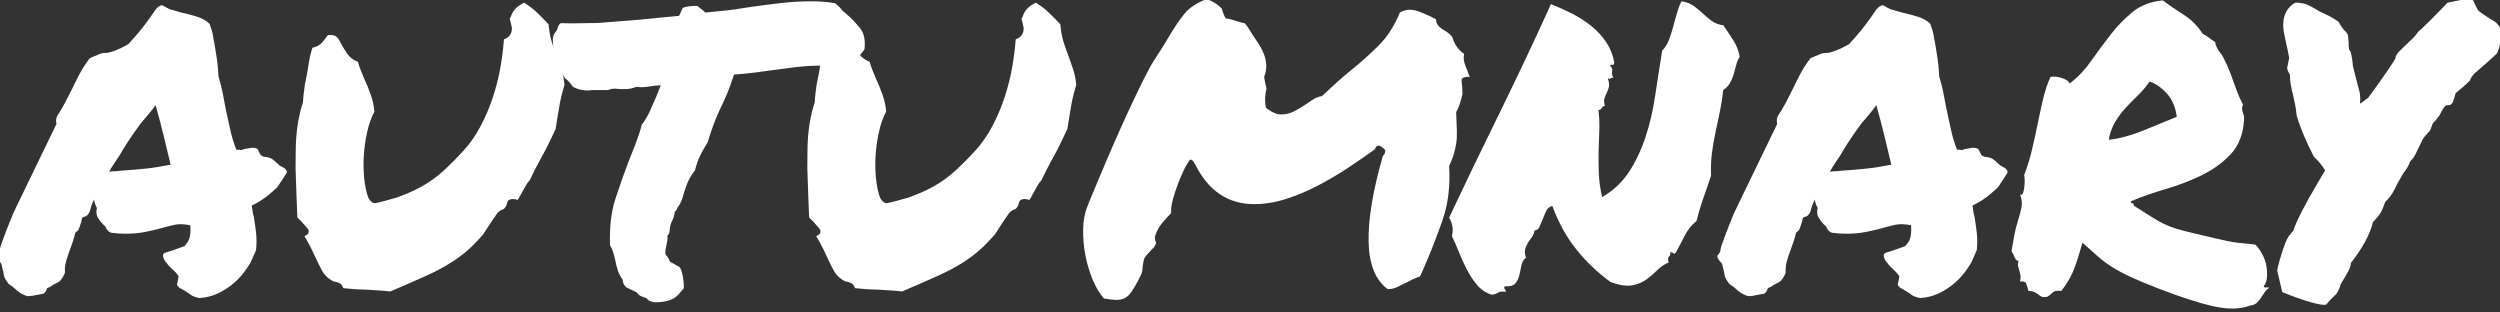 <?xml version="1.0" encoding="UTF-8" standalone="no"?>
<svg width="312px" height="39px" viewBox="0 0 312 39" version="1.1" xmlns="http://www.w3.org/2000/svg" xmlns:xlink="http://www.w3.org/1999/xlink" xmlns:sketch="http://www.bohemiancoding.com/sketch/ns">
    <rect x="0" y="0" width="312" height="39" fill="#333333" stroke="none"/>
    <!-- Generator: Sketch 3.1.1 (8761) - http://www.bohemiancoding.com/sketch -->
    <title>autumnary</title>
    <desc>Created with Sketch.</desc>
    <defs></defs>
    <g id="Page-1" stroke="none" stroke-width="1" fill="none" fill-rule="evenodd" sketch:type="MSPage">
        <g id="autumnary" sketch:type="MSLayerGroup" fill="#FFFFFF">
            <path d="M300.784,20.143 C300.623,20.627 300.263,21.255 299.983,21.54 C299.983,21.54 299.983,21.54 299.788,21.872 C299.592,22.204 299.397,22.546 299.202,22.897 C299.006,23.327 298.792,23.737 298.558,24.128 C298.323,24.519 298.03,24.87 297.679,25.183 C297.482,25.769 297.288,26.228 297.093,26.56 C296.896,26.892 296.585,27.272 296.155,27.702 C295.765,29.265 294.846,30.964 293.401,32.8 C293.362,33.151 293.255,33.493 293.079,33.825 C292.903,34.157 292.718,34.479 292.522,34.792 C292.443,34.909 292.366,35.036 292.288,35.173 C292.209,35.31 292.15,35.417 292.112,35.495 C292.048,35.817 291.811,36.345 291.585,36.667 C291.585,36.667 291.585,36.667 291.351,36.901 C291.116,37.136 290.901,37.35 290.706,37.546 C290.627,37.663 290.491,37.818 290.296,38.015 C289.813,38.208 287.352,37.505 284.826,36.451 C284.826,36.451 284.826,36.451 284.202,33.796 C284.234,33.474 284.327,33.03 284.407,32.81 C284.407,32.81 284.407,32.81 284.466,32.595 C284.524,32.38 284.592,32.155 284.671,31.921 C284.826,31.374 285.013,30.827 285.228,30.28 C285.441,29.733 285.764,29.245 286.194,28.815 C286.272,28.542 286.448,28.103 286.722,27.497 C286.994,26.892 287.463,25.983 288.128,24.772 C288.675,23.835 289.104,23.093 289.417,22.546 C289.729,21.999 289.982,21.569 290.179,21.257 C289.788,20.632 289.319,20.065 288.772,19.557 C288.265,18.581 287.825,17.644 287.454,16.745 C287.082,15.847 286.8,15.045 286.604,14.342 C286.565,13.835 286.507,13.405 286.429,13.053 C286.35,12.702 286.272,12.331 286.194,11.94 C286.077,11.511 285.979,11.081 285.901,10.651 C285.822,10.222 285.784,9.772 285.784,9.303 C285.588,9.03 285.471,8.757 285.433,8.483 C285.497,8.161 285.611,7.611 285.687,7.263 C285.687,7.263 285.687,7.263 285.608,6.813 C285.529,6.364 285.433,5.905 285.315,5.436 C285.236,5.046 285.148,4.616 285.052,4.147 C284.954,3.678 284.925,3.209 284.964,2.741 C285.002,2.272 285.13,1.832 285.345,1.422 C285.559,1.012 285.921,0.651 286.429,0.338 C286.977,0.306 287.737,0.451 288.118,0.661 C288.118,0.661 288.118,0.661 288.45,0.836 C288.781,1.012 289.104,1.198 289.417,1.393 C289.847,1.589 290.257,1.784 290.647,1.979 C291.037,2.175 291.447,2.429 291.878,2.741 C292.104,3.192 292.46,3.706 292.669,3.883 C292.878,4.061 293.05,4.351 293.05,4.528 C293.05,4.705 293.076,5.017 293.108,5.222 C293.108,5.222 293.108,5.222 293.108,5.495 C293.108,6.003 293.187,6.315 293.343,6.432 C293.472,6.819 293.604,7.614 293.636,8.2 C293.636,8.2 293.636,8.2 293.753,8.688 C293.87,9.177 293.987,9.636 294.104,10.065 C294.222,10.495 294.339,10.944 294.456,11.413 C294.573,11.881 294.593,12.39 294.515,12.936 C294.749,12.819 294.944,12.683 295.101,12.526 C295.179,12.448 295.256,12.39 295.335,12.35 C295.413,12.312 295.49,12.253 295.569,12.174 C297.471,9.596 299,7.355 298.968,7.194 C298.936,7.033 299.187,6.637 299.524,6.315 C299.862,5.993 300.417,5.457 300.755,5.124 C300.755,5.124 300.755,5.124 301.048,4.85 C301.341,4.577 301.584,4.284 301.78,3.971 C302.135,3.713 303.787,2.079 305.451,0.338 C305.451,0.338 305.451,0.338 307.757,-0.13 C308.208,-0.195 308.63,-0.076 308.694,0.133 C308.759,0.343 309.026,0.883 309.289,1.334 C309.289,1.334 309.289,1.334 309.778,1.686 C310.267,2.038 310.783,2.37 311.331,2.682 C311.621,2.875 311.99,3.341 312.151,3.718 C312.151,3.718 312.151,3.718 312.151,3.913 C312.151,4.108 312.131,4.284 312.093,4.44 C312.222,4.762 312.015,5.755 311.633,6.647 C311.633,6.647 311.633,6.647 311.185,7.077 C310.735,7.507 310.296,7.897 309.866,8.249 C309.515,8.562 309.192,8.845 308.899,9.098 C308.606,9.353 308.381,9.675 308.226,10.065 C308,10.323 307.209,11.026 306.468,11.628 C306.468,11.628 306.468,11.628 306.233,12.409 C306.137,12.795 305.899,13.112 305.706,13.112 C305.513,13.112 305.298,13.143 305.228,13.181 C305.228,13.181 305.228,13.181 305.091,13.317 C304.953,13.454 304.748,13.796 304.476,14.342 C304.202,14.733 304.007,14.987 303.89,15.104 C303.772,15.221 303.675,15.319 303.597,15.397 C303.558,15.554 303.509,15.7 303.45,15.836 C303.392,15.974 303.323,16.14 303.245,16.334 C302.737,16.843 302.425,17.224 302.308,17.477 C302.19,17.731 302.053,18.015 301.897,18.327 C301.741,18.64 301.595,18.942 301.458,19.235 C301.32,19.528 301.097,19.831 300.784,20.143" id="Y" sketch:type="MSShapeGroup"></path>
            <path d="M268.265,10.182 C267.834,10.808 267.356,11.374 266.829,11.881 C266.302,12.39 265.794,12.907 265.306,13.434 C264.816,13.961 264.377,14.547 263.987,15.192 C263.597,15.836 263.322,16.589 263.167,17.448 C264.534,17.292 265.959,16.911 267.444,16.305 C268.929,15.7 270.335,15.124 271.663,14.577 C271.507,13.366 271.086,12.39 270.403,11.647 C269.72,10.905 269.006,10.417 268.265,10.182 L268.265,10.182 Z M259.886,30.28 C259.455,31.843 259.074,33.024 258.743,33.825 C258.411,34.626 257.913,35.456 257.249,36.315 C256.741,36.237 256.39,36.296 256.194,36.491 C255.998,36.686 255.784,36.861 255.55,37.019 C255.198,37.096 254.943,37.096 254.788,37.019 C254.632,36.939 254.495,36.852 254.378,36.755 C254.261,36.656 254.114,36.559 253.938,36.462 C253.763,36.364 253.499,36.315 253.147,36.315 C253.068,36.003 252.98,35.71 252.884,35.437 C252.786,35.163 252.522,35.065 252.093,35.144 C252.171,34.831 252.189,34.567 252.151,34.353 C252.112,34.138 252.063,33.942 252.005,33.767 C251.946,33.591 251.896,33.415 251.858,33.239 C251.819,33.063 251.838,32.839 251.917,32.565 C251.721,32.565 251.565,32.429 251.448,32.155 C251.331,31.882 251.193,31.608 251.038,31.335 C251.155,30.632 251.272,29.968 251.39,29.343 C251.507,28.718 251.653,28.132 251.829,27.585 C252.005,27.038 252.151,26.491 252.269,25.944 C252.386,25.397 252.327,24.831 252.093,24.245 C252.248,24.362 252.365,24.333 252.444,24.157 C252.522,23.981 252.581,23.747 252.62,23.454 C252.658,23.161 252.679,22.868 252.679,22.575 C252.679,22.282 252.658,22.038 252.62,21.843 C253.01,20.827 253.332,19.782 253.587,18.708 C253.841,17.634 254.075,16.569 254.29,15.514 C254.504,14.459 254.729,13.425 254.964,12.409 C255.198,11.394 255.511,10.456 255.901,9.596 C256.331,9.519 256.81,9.567 257.337,9.743 C257.864,9.918 258.187,10.144 258.304,10.417 C259.319,9.636 260.217,8.688 260.999,7.575 C261.78,6.461 262.581,5.377 263.401,4.323 C264.222,3.268 265.13,2.331 266.126,1.51 C267.122,0.69 268.382,0.202 269.905,0.045 C270.687,0.631 271.555,1.228 272.513,1.832 C273.47,2.438 274.261,3.229 274.886,4.206 C275.198,4.362 275.462,4.528 275.677,4.704 C275.891,4.879 276.154,5.065 276.468,5.26 C276.468,5.647 276.851,6.381 277.317,6.892 C277.317,6.892 277.317,6.892 277.61,7.457 C277.903,8.024 278.167,8.629 278.401,9.274 C278.636,9.918 278.87,10.563 279.104,11.208 C279.339,11.852 279.611,12.467 279.925,13.053 C279.846,13.249 279.808,13.415 279.808,13.551 C279.808,13.688 279.837,13.835 279.896,13.991 C279.954,14.147 280.003,14.304 280.042,14.459 C280.08,14.616 280.08,14.831 280.042,15.104 C279.925,16.823 279.368,18.209 278.372,19.264 C277.376,20.319 276.175,21.188 274.769,21.872 C273.362,22.556 271.858,23.132 270.257,23.601 C268.654,24.069 267.21,24.577 265.921,25.124 C265.921,25.28 265.988,25.358 266.126,25.358 C266.263,25.358 266.311,25.456 266.272,25.651 C267.21,26.237 267.951,26.706 268.499,27.058 C269.046,27.409 269.563,27.702 270.052,27.937 C270.54,28.171 271.067,28.376 271.634,28.552 C272.199,28.728 272.99,28.933 274.007,29.167 C275.022,29.401 275.813,29.587 276.38,29.724 C276.945,29.86 277.464,29.978 277.933,30.075 C278.401,30.173 278.879,30.251 279.368,30.31 C279.856,30.368 280.549,30.437 281.448,30.515 C281.8,30.866 282.102,31.286 282.356,31.774 C282.61,32.263 282.775,32.751 282.854,33.239 C282.933,33.728 282.951,34.196 282.913,34.646 C282.874,35.095 282.737,35.456 282.503,35.73 C282.541,35.847 282.629,35.896 282.767,35.876 C282.903,35.856 283.05,35.866 283.206,35.905 C282.972,36.062 282.775,36.257 282.62,36.491 C282.464,36.726 282.307,36.96 282.151,37.194 C281.995,37.429 281.819,37.634 281.624,37.81 C281.428,37.985 281.155,38.092 280.804,38.132 C279.593,38.601 278.069,38.63 276.233,38.22 C274.396,37.81 272.073,37.057 269.261,35.964 C267.854,35.417 266.712,34.938 265.833,34.528 C264.954,34.118 264.192,33.708 263.548,33.298 C262.903,32.888 262.317,32.448 261.79,31.98 C261.263,31.511 260.627,30.944 259.886,30.28 L259.886,30.28 Z" id="R" sketch:type="MSShapeGroup"></path>
            <path d="M229.651,21.315 C230.823,21.237 231.887,21.149 232.845,21.052 C233.802,20.954 234.866,20.788 236.038,20.553 C235.765,19.381 235.472,18.161 235.159,16.891 C234.846,15.622 234.515,14.362 234.163,13.112 C233.97,13.434 233.122,14.48 232.278,15.437 C232.278,15.437 232.278,15.437 231.556,16.452 C230.832,17.468 230.217,18.425 229.71,19.323 C229.476,19.674 229.241,20.026 229.007,20.377 C228.772,20.729 228.558,21.081 228.362,21.433 C228.597,21.394 228.821,21.374 229.036,21.374 C229.25,21.374 229.455,21.355 229.651,21.315 L229.651,21.315 Z M246.702,31.218 C246.638,31.347 246.325,32.054 246.008,32.79 C246.008,32.79 246.008,32.79 245.56,33.474 C245.11,34.157 244.583,34.763 243.978,35.29 C243.371,35.817 242.697,36.257 241.956,36.608 C241.214,36.96 240.433,37.154 239.612,37.194 C239.104,37.077 238.763,36.949 238.587,36.813 C238.411,36.676 238.226,36.55 238.03,36.433 C237.913,36.354 237.805,36.286 237.708,36.228 C237.61,36.169 237.522,36.12 237.444,36.081 C237.058,35.92 236.794,35.616 236.858,35.407 C236.923,35.198 237.002,34.776 237.034,34.47 C237.034,34.47 237.034,34.47 236.917,34.294 C236.8,34.118 236.565,33.874 236.214,33.561 C236.097,33.444 235.979,33.327 235.862,33.21 C235.745,33.093 235.647,32.976 235.569,32.858 C235.021,32.246 234.929,31.653 235.364,31.54 C235.8,31.427 236.89,31.054 237.786,30.71 C237.786,30.71 237.786,30.71 238.118,30.28 C238.449,29.851 238.577,29.128 238.499,28.112 C237.717,27.956 237.063,27.937 236.536,28.054 C236.009,28.171 235.472,28.308 234.925,28.464 C234.222,28.659 233.509,28.825 232.786,28.962 C232.063,29.099 231.271,29.167 230.413,29.167 C230.1,29.167 229.807,29.157 229.534,29.138 C229.261,29.118 228.968,29.089 228.655,29.05 C228.333,28.985 227.999,28.63 227.913,28.259 C227.913,28.259 227.913,28.259 227.835,28.2 C227.756,28.142 227.679,28.073 227.601,27.995 C227.404,27.8 227.199,27.536 226.985,27.204 C226.771,26.872 226.722,26.452 226.839,25.944 C226.643,25.593 226.525,25.241 226.487,24.89 C226.253,25.358 226.077,25.847 225.96,26.355 C225.831,26.677 225.594,26.967 225.433,26.999 C225.271,27.031 225.078,27.114 225.002,27.185 C225.002,27.185 225.002,27.185 224.964,27.321 C224.925,27.458 224.905,27.565 224.905,27.644 C224.744,28.191 224.542,28.706 224.456,28.786 C224.456,28.786 224.456,28.786 224.378,28.845 C224.299,28.903 224.222,28.972 224.144,29.05 C224.064,29.401 223.968,29.753 223.851,30.105 C223.733,30.456 223.616,30.788 223.499,31.101 C223.303,31.608 223.138,32.106 223.001,32.595 C222.863,33.083 222.815,33.561 222.854,34.03 C222.726,34.385 222.436,34.864 222.21,35.095 C222.21,35.095 222.21,35.095 221.976,35.231 C221.741,35.368 221.507,35.495 221.272,35.612 C221.193,35.69 221.087,35.759 220.95,35.817 C220.813,35.876 220.706,35.925 220.628,35.964 C220.531,36.318 220.294,36.635 220.101,36.667 C219.907,36.699 219.419,36.787 219.017,36.861 C219.017,36.861 219.017,36.861 218.841,36.901 C218.665,36.939 218.46,36.96 218.226,36.96 C217.903,36.928 217.297,36.616 216.878,36.267 C216.878,36.267 216.878,36.267 216.644,36.052 C216.409,35.837 216.136,35.632 215.823,35.437 C215.472,34.968 215.276,34.616 215.237,34.382 C215.199,34.147 215.159,33.933 215.12,33.737 C215.042,33.503 214.994,33.308 214.974,33.151 C214.954,32.995 214.906,32.878 214.827,32.8 C214.408,32.413 214.21,31.978 214.388,31.833 C214.565,31.688 214.724,31.345 214.739,31.071 C214.755,30.798 215.493,28.815 216.38,26.667 C216.38,26.667 216.38,26.667 217.259,24.831 C218.138,22.995 219.046,21.12 219.983,19.206 C220.296,18.581 220.599,17.956 220.892,17.331 C221.185,16.706 221.486,16.081 221.8,15.456 C221.761,15.338 221.741,15.202 221.741,15.045 C221.741,14.89 221.779,14.714 221.858,14.518 C222.288,13.855 222.64,13.258 222.913,12.731 C223.186,12.204 223.46,11.667 223.733,11.12 C224.046,10.456 224.368,9.812 224.7,9.186 C225.031,8.562 225.452,7.917 225.96,7.252 C226.476,7.027 227.012,6.803 227.151,6.754 C227.151,6.754 227.151,6.754 227.308,6.696 C227.463,6.637 227.639,6.608 227.835,6.608 C228.318,6.672 229.637,6.176 230.765,5.505 C230.765,5.505 230.765,5.505 231.585,4.586 C232.405,3.669 233.245,2.565 234.104,1.276 C234.427,0.825 234.862,0.561 235.071,0.69 C235.28,0.819 235.663,1.025 235.921,1.149 C235.921,1.149 235.921,1.149 236.272,1.247 C236.624,1.345 236.995,1.452 237.386,1.569 C238.089,1.726 238.753,1.901 239.378,2.096 C240.002,2.292 240.511,2.585 240.901,2.975 C241.136,3.601 241.272,4.069 241.312,4.381 C241.35,4.694 241.408,5.007 241.487,5.319 C241.604,5.983 241.712,6.647 241.81,7.311 C241.906,7.976 241.976,8.717 242.015,9.538 C242.21,10.202 242.375,10.856 242.513,11.501 C242.649,12.145 242.776,12.8 242.894,13.463 C243.089,14.401 243.283,15.309 243.479,16.188 C243.675,17.067 243.928,17.897 244.241,18.678 C244.554,18.678 244.748,18.698 244.827,18.737 C245.022,18.659 245.228,18.601 245.442,18.561 C245.656,18.522 245.901,18.483 246.175,18.444 C246.529,18.412 246.872,18.517 246.937,18.678 C247.001,18.839 247.159,19.147 247.288,19.362 C247.288,19.362 247.288,19.362 247.64,19.557 C248.146,19.597 248.519,19.704 248.753,19.879 C248.987,20.055 249.201,20.241 249.397,20.436 C249.553,20.593 249.71,20.71 249.866,20.788 C250.35,20.981 250.64,21.337 250.511,21.579 C250.382,21.821 249.851,22.638 249.329,23.396 C249.329,23.396 249.329,23.396 248.606,24.04 C247.883,24.685 247.073,25.222 246.175,25.651 C246.213,25.886 246.242,26.11 246.263,26.325 C246.282,26.54 246.33,26.765 246.409,26.999 C246.526,27.663 246.623,28.347 246.702,29.05 C246.78,29.753 246.78,30.476 246.702,31.218 L246.702,31.218 Z" id="A" sketch:type="MSShapeGroup"></path>
            <path d="M193.733,25.71 C193.382,25.788 193.127,25.993 192.972,26.325 C192.814,26.657 192.668,26.999 192.532,27.351 C192.395,27.702 192.258,28.024 192.122,28.317 C191.984,28.61 191.779,28.757 191.507,28.757 C191.467,29.069 191.36,29.343 191.185,29.577 C191.009,29.812 190.842,30.056 190.687,30.31 C190.529,30.563 190.412,30.837 190.335,31.13 C190.256,31.423 190.295,31.765 190.452,32.155 C190.139,32.39 189.943,32.722 189.866,33.151 C189.787,33.581 189.699,33.991 189.603,34.382 C189.504,34.772 189.339,35.104 189.104,35.378 C188.87,35.651 188.439,35.769 187.815,35.73 C187.698,35.886 187.678,35.983 187.757,36.022 C187.834,36.062 187.893,36.198 187.933,36.433 C187.502,36.354 187.18,36.383 186.966,36.52 C186.75,36.656 186.486,36.744 186.175,36.784 C185.432,36.55 184.816,36.14 184.329,35.554 C183.84,34.968 183.41,34.313 183.04,33.591 C182.668,32.868 182.337,32.136 182.044,31.394 C181.751,30.651 181.468,30.007 181.194,29.46 C181.312,29.03 181.331,28.61 181.253,28.2 C181.175,27.79 181.038,27.448 180.843,27.175 C182.756,23.112 184.846,18.776 187.112,14.167 C189.377,9.558 191.525,5.007 193.558,0.514 C194.455,0.866 195.345,1.267 196.224,1.715 C197.103,2.165 197.901,2.682 198.626,3.268 C199.349,3.854 199.964,4.528 200.472,5.29 C200.978,6.051 201.312,6.901 201.468,7.838 C201.388,8.073 201.3,8.161 201.204,8.102 C201.106,8.043 201.019,8.073 200.94,8.19 C201.095,8.386 201.183,8.522 201.204,8.6 C201.224,8.679 201.224,8.757 201.204,8.834 C201.183,8.913 201.175,9.02 201.175,9.157 C201.175,9.294 201.233,9.479 201.351,9.713 C201.194,9.675 201.087,9.694 201.028,9.772 C200.97,9.851 200.843,9.851 200.647,9.772 C200.802,10.202 200.853,10.554 200.794,10.827 C200.735,11.101 200.647,11.345 200.53,11.559 C200.413,11.774 200.315,12.009 200.237,12.262 C200.157,12.517 200.179,12.839 200.296,13.229 C200.179,13.229 200.091,13.258 200.032,13.317 C199.974,13.376 199.923,13.434 199.886,13.493 C199.847,13.551 199.798,13.61 199.739,13.668 C199.681,13.727 199.593,13.737 199.476,13.698 C199.593,14.558 199.63,15.417 199.593,16.276 C199.554,17.136 199.524,18.004 199.505,18.883 C199.483,19.762 199.495,20.681 199.534,21.638 C199.571,22.595 199.71,23.581 199.944,24.597 C201.351,23.776 202.472,22.722 203.313,21.433 C204.153,20.143 204.837,18.698 205.364,17.096 C205.892,15.495 206.292,13.776 206.565,11.94 C206.837,10.105 207.13,8.229 207.444,6.315 C207.796,5.963 208.067,5.534 208.265,5.026 C208.46,4.519 208.636,3.981 208.792,3.415 C208.946,2.849 209.104,2.282 209.261,1.715 C209.415,1.149 209.612,0.631 209.847,0.163 C210.433,0.241 210.931,0.426 211.341,0.719 C211.751,1.012 212.132,1.325 212.483,1.657 C212.835,1.989 213.206,2.301 213.597,2.594 C213.985,2.887 214.476,3.073 215.062,3.151 C215.53,3.815 215.96,4.46 216.351,5.084 C216.739,5.71 216.995,6.374 217.112,7.077 C216.915,7.39 216.769,7.741 216.673,8.131 C216.575,8.522 216.468,8.913 216.351,9.303 C216.233,9.694 216.077,10.056 215.882,10.387 C215.685,10.72 215.413,11.002 215.062,11.237 C214.944,12.253 214.798,13.181 214.622,14.02 C214.446,14.86 214.271,15.69 214.095,16.51 C213.919,17.331 213.772,18.18 213.655,19.059 C213.538,19.938 213.499,20.905 213.538,21.96 C213.224,22.858 212.894,23.815 212.542,24.831 C212.19,25.847 211.917,26.765 211.722,27.585 C211.097,28.093 210.608,28.698 210.257,29.401 C209.905,30.105 209.532,30.808 209.144,31.511 C208.987,31.667 208.888,31.706 208.851,31.628 C208.812,31.55 208.675,31.491 208.44,31.452 C208.478,31.608 208.478,31.726 208.44,31.804 C208.401,31.882 208.353,31.95 208.294,32.009 C208.235,32.067 208.196,32.155 208.177,32.272 C208.155,32.39 208.185,32.546 208.265,32.741 C207.716,32.976 207.229,33.308 206.8,33.737 C206.368,34.167 205.911,34.558 205.423,34.909 C204.933,35.261 204.347,35.495 203.665,35.612 C202.981,35.73 202.091,35.593 200.999,35.202 C199.396,34.03 197.981,32.683 196.751,31.159 C195.521,29.636 194.514,27.819 193.733,25.71" id="N" sketch:type="MSShapeGroup"></path>
            <path d="M175.401,35.319 C175.01,35.515 174.648,35.69 174.317,35.847 C173.984,36.003 173.604,36.081 173.175,36.081 C171.651,34.948 170.86,32.976 170.802,30.163 C170.743,27.351 171.338,23.776 172.589,19.44 C172.783,19.323 172.882,19.088 172.882,18.737 C172.592,18.415 172.218,18.16 172.051,18.171 C172.051,18.171 172.051,18.171 171.915,18.209 C171.777,18.249 171.67,18.385 171.593,18.62 C170.576,19.362 169.463,20.134 168.253,20.935 C167.041,21.735 165.781,22.478 164.474,23.161 C163.164,23.845 161.837,24.401 160.489,24.831 C159.142,25.261 157.823,25.476 156.534,25.476 C153.252,25.476 150.792,23.815 149.151,20.495 C148.893,20.011 148.577,19.787 148.448,19.997 C148.319,20.206 148.082,20.593 147.92,20.856 C147.92,20.856 147.92,20.856 147.686,21.345 C147.452,21.833 147.217,22.39 146.983,23.015 C146.749,23.64 146.543,24.274 146.368,24.919 C146.192,25.563 146.123,26.12 146.163,26.589 C145.811,26.94 145.439,27.351 145.049,27.819 C144.658,28.288 144.365,28.815 144.17,29.401 C144.092,29.714 144.131,30.007 144.288,30.28 C144.209,30.632 144.033,30.905 143.76,31.101 C143.604,31.296 143.438,31.481 143.262,31.657 C143.086,31.833 142.94,32.019 142.823,32.214 C142.744,32.409 142.695,32.604 142.676,32.8 C142.656,32.995 142.627,33.19 142.588,33.386 C142.588,33.659 142.549,33.913 142.471,34.147 C141.807,35.515 141.279,36.403 140.889,36.813 C140.498,37.224 139.971,37.429 139.307,37.429 C138.994,37.429 138.487,37.37 137.784,37.253 C137.275,36.705 136.817,35.954 136.407,34.997 C135.997,34.04 135.684,33.015 135.469,31.921 C135.254,30.827 135.156,29.724 135.176,28.61 C135.195,27.497 135.381,26.53 135.733,25.71 C135.733,25.671 135.889,25.28 136.202,24.538 C136.514,23.796 136.914,22.839 137.403,21.667 C137.891,20.495 138.447,19.196 139.073,17.77 C139.697,16.345 140.322,14.958 140.948,13.61 C141.572,12.262 142.168,11.022 142.735,9.889 C143.301,8.757 143.779,7.897 144.17,7.311 C144.482,6.842 144.766,6.403 145.02,5.993 C145.273,5.582 145.518,5.183 145.752,4.791 C146.456,3.581 147.129,2.575 147.774,1.774 C148.418,0.974 149.365,0.338 150.616,-0.13 C151.475,0.221 152.1,0.631 152.491,1.1 C152.555,1.455 152.784,2.008 152.998,2.331 L153.311,2.331 C153.74,2.448 154.102,2.556 154.395,2.653 C154.688,2.751 155.01,2.839 155.362,2.916 C155.635,3.229 155.889,3.601 156.124,4.03 C156.436,4.499 156.739,4.958 157.032,5.407 C157.325,5.856 157.559,6.306 157.735,6.754 C157.911,7.204 158.008,7.663 158.028,8.131 C158.047,8.6 157.959,9.089 157.764,9.596 C157.796,9.918 157.928,10.56 158.057,11.022 C158.057,11.022 158.057,11.022 157.94,11.647 C157.9,11.921 157.881,12.204 157.881,12.497 C157.881,12.79 157.92,13.112 157.999,13.463 C158.702,14.011 159.326,14.284 159.874,14.284 C160.498,14.284 161.075,14.137 161.603,13.844 C162.13,13.551 162.628,13.249 163.097,12.936 C163.408,12.702 163.721,12.497 164.034,12.321 C164.346,12.145 164.658,12.038 164.972,11.999 C165.675,11.335 166.309,10.749 166.876,10.241 C167.441,9.733 168.037,9.226 168.663,8.717 C169.835,7.78 170.967,6.765 172.062,5.67 C173.154,4.577 174.033,3.209 174.698,1.569 C175.088,1.334 175.498,1.217 175.929,1.217 C176.357,1.217 176.808,1.315 177.276,1.51 C177.745,1.706 178.193,1.901 178.624,2.096 C178.741,2.175 178.848,2.233 178.946,2.272 C179.043,2.312 179.131,2.351 179.21,2.389 C179.21,2.78 179.365,3.112 179.679,3.385 C179.834,3.502 179.932,3.581 179.972,3.62 C180.01,3.659 180.068,3.698 180.147,3.737 C180.733,4.05 181.104,4.362 181.261,4.674 C181.533,5.573 182.022,6.256 182.726,6.725 C182.646,7.116 182.656,7.478 182.755,7.809 C182.852,8.142 182.979,8.483 183.136,8.834 C183.174,8.952 183.213,9.069 183.253,9.186 C183.291,9.303 183.35,9.44 183.429,9.596 C182.816,9.532 182.354,9.73 182.403,10.036 C182.452,10.342 182.505,11.111 182.521,11.745 C182.521,11.745 182.521,11.745 182.345,12.409 C182.169,13.073 181.964,13.601 181.729,13.991 C181.768,15.007 181.797,15.798 181.817,16.364 C181.836,16.931 181.807,17.458 181.729,17.946 C181.65,18.435 181.543,18.894 181.407,19.323 C181.27,19.753 181.085,20.222 180.851,20.729 C181.006,23.23 180.723,25.505 180.001,27.556 C179.277,29.606 178.525,31.53 177.745,33.327 C177.666,33.522 177.578,33.718 177.481,33.913 C177.383,34.108 177.295,34.304 177.218,34.499 C176.866,34.616 176.553,34.743 176.28,34.88 C176.006,35.017 175.713,35.163 175.401,35.319" id="M" sketch:type="MSShapeGroup"></path>
            <path d="M132.327,3.034 C132.404,3.894 132.541,4.636 132.737,5.26 C132.932,5.886 133.147,6.491 133.381,7.077 C133.576,7.624 133.762,8.161 133.938,8.688 C134.114,9.215 134.24,9.851 134.319,10.592 C134.006,11.608 133.781,12.546 133.645,13.405 C133.508,14.265 133.361,15.163 133.206,16.1 C132.58,17.468 131.975,18.678 131.389,19.733 C130.803,20.788 130.334,21.706 129.983,22.487 C129.787,22.683 129.621,22.907 129.485,23.161 C129.348,23.415 129.201,23.679 129.045,23.952 C128.967,24.069 128.87,24.245 128.752,24.48 C128.635,24.714 128.537,24.87 128.459,24.948 C127.815,24.723 127.235,24.868 127.17,25.271 C127.106,25.673 126.869,26.056 126.643,26.12 C126.417,26.185 126.101,26.396 125.94,26.589 C125.779,26.782 124.961,28.009 124.124,29.313 C124.124,29.313 124.124,29.313 123.303,30.192 C122.483,31.071 121.555,31.853 120.52,32.536 C119.484,33.22 118.313,33.855 117.004,34.44 C115.695,35.026 114.221,35.671 112.581,36.374 C111.916,36.296 111.34,36.247 110.852,36.228 C110.363,36.208 109.904,36.179 109.475,36.14 C108.732,36.14 107.814,36.081 106.721,35.964 C106.604,35.651 106.428,35.437 106.194,35.319 C105.959,35.202 105.744,35.144 105.549,35.144 C104.885,34.831 104.387,34.372 104.055,33.767 C103.723,33.161 103.4,32.507 103.088,31.804 C102.893,31.374 102.697,30.974 102.502,30.603 C102.307,30.231 102.092,29.851 101.858,29.46 C102.406,29.299 102.564,28.851 102.209,28.464 C101.855,28.077 101.486,27.659 101.389,27.536 C101.389,27.536 101.389,27.536 101.272,27.438 C101.155,27.341 101.057,27.233 100.979,27.116 C100.947,26.601 100.846,23.855 100.754,21.013 C100.754,21.013 100.754,21.013 100.774,18.766 C100.793,16.521 101.096,14.518 101.682,12.76 C101.682,12.406 101.788,11.408 101.917,10.544 C101.917,10.544 101.917,10.544 102.034,9.977 C102.151,9.411 102.248,8.874 102.327,8.366 C102.444,7.507 102.62,6.706 102.854,5.963 C103.4,5.846 103.811,5.622 104.084,5.29 C104.357,4.958 104.592,4.655 104.788,4.381 C105.334,4.343 105.705,4.421 105.901,4.616 C106.096,4.812 106.291,5.124 106.487,5.553 C106.682,5.905 106.926,6.296 107.219,6.725 C107.512,7.155 107.952,7.487 108.538,7.721 C108.615,8.034 108.723,8.356 108.86,8.688 C108.996,9.02 109.143,9.382 109.299,9.772 C109.611,10.437 109.895,11.13 110.149,11.852 C110.402,12.575 110.549,13.269 110.588,13.932 C110.197,14.675 109.895,15.534 109.68,16.51 C109.465,17.487 109.329,18.473 109.27,19.469 C109.211,20.465 109.23,21.423 109.329,22.341 C109.426,23.259 109.592,24.03 109.827,24.655 C110.02,25.074 110.402,25.391 110.676,25.358 C110.95,25.326 112.181,25.005 113.41,24.646 C113.41,24.646 113.41,24.646 114.368,24.274 C115.324,23.903 116.213,23.464 117.034,22.956 C117.854,22.448 118.635,21.853 119.377,21.169 C120.119,20.485 120.901,19.694 121.721,18.795 C122.542,17.897 123.254,16.872 123.86,15.719 C124.465,14.567 124.973,13.366 125.383,12.116 C125.793,10.866 126.105,9.626 126.321,8.395 C126.535,7.165 126.682,6.003 126.76,4.909 C127.424,4.674 127.756,4.206 127.756,3.502 C127.692,3.148 127.569,2.629 127.482,2.351 C127.482,2.351 127.482,2.351 127.639,2.038 C127.874,1.296 128.42,0.729 129.28,0.338 C129.904,0.729 130.461,1.159 130.95,1.627 C131.438,2.096 131.896,2.565 132.327,3.034" id="U" sketch:type="MSShapeGroup"></path>
            <path d="M102.327,8.19 C101.35,8.19 100.295,8.259 99.163,8.395 C98.029,8.532 96.916,8.679 95.823,8.834 C95.041,8.952 94.289,9.05 93.567,9.127 C92.844,9.206 92.19,9.265 91.604,9.303 C91.33,10.163 91.057,10.925 90.784,11.588 C90.51,12.253 90.217,12.897 89.905,13.522 C89.592,14.187 89.309,14.86 89.055,15.543 C88.801,16.228 88.557,16.96 88.323,17.741 C87.932,18.366 87.609,18.942 87.356,19.469 C87.102,19.997 86.896,20.593 86.741,21.257 C86.272,21.843 85.92,22.458 85.686,23.103 C85.452,23.747 85.276,24.304 85.159,24.772 C85.03,25.159 84.757,25.665 84.553,25.896 C84.553,25.896 84.553,25.896 84.514,26.032 C84.475,26.169 84.377,26.296 84.221,26.413 C84.182,26.843 84.045,27.272 83.811,27.702 C83.732,27.897 83.674,28.083 83.635,28.259 C83.596,28.435 83.577,28.562 83.577,28.64 C83.577,29.03 83.478,29.284 83.284,29.401 C83.322,29.597 83.322,29.802 83.284,30.017 C83.244,30.231 83.205,30.437 83.166,30.632 C83.049,31.101 83.01,31.472 83.049,31.745 C83.166,31.901 83.273,32.038 83.372,32.155 C83.469,32.272 83.537,32.429 83.577,32.624 C83.811,32.78 83.987,32.878 84.104,32.917 C84.26,33.034 84.494,33.171 84.807,33.327 C85.097,33.649 85.343,34.827 85.353,35.944 C85.353,35.944 85.353,35.944 84.807,36.608 C84.221,37.35 83.225,37.722 81.819,37.722 C81.432,37.722 80.975,37.563 80.803,37.37 C80.803,37.37 80.803,37.37 80.764,37.253 C80.451,37.136 80.197,37.037 80.002,36.96 C79.807,36.881 79.631,36.726 79.475,36.491 C78.967,36.257 78.557,36.062 78.245,35.905 C77.955,35.744 77.717,35.313 77.717,34.948 C77.717,34.948 77.717,34.948 77.717,34.909 C77.443,34.558 77.238,34.167 77.102,33.737 C76.965,33.308 76.857,32.878 76.78,32.448 C76.701,32.097 76.613,31.765 76.516,31.452 C76.418,31.14 76.291,30.866 76.135,30.632 C76.057,28.366 76.271,26.452 76.78,24.89 C77.287,23.327 77.814,21.823 78.362,20.377 C78.674,19.597 78.986,18.806 79.299,18.004 C79.611,17.204 79.885,16.374 80.12,15.514 C80.41,15.192 80.871,14.414 81.145,13.786 C81.145,13.786 81.145,13.786 81.321,13.376 C81.497,12.965 81.682,12.546 81.877,12.116 C81.995,11.843 82.102,11.579 82.2,11.325 C82.297,11.071 82.385,10.847 82.463,10.651 C82.229,10.651 82.014,10.661 81.819,10.68 C81.623,10.7 81.428,10.73 81.233,10.768 C80.998,10.808 80.783,10.837 80.588,10.856 C80.393,10.876 80.197,10.885 80.002,10.885 C79.728,10.885 79.534,10.866 79.416,10.827 C78.986,11.022 78.518,11.12 78.01,11.12 C77.688,11.12 77.323,11.115 77.199,11.11 C77.199,11.11 77.199,11.11 77.102,11.09 C77.004,11.071 76.916,11.061 76.838,11.061 C76.447,11.061 76.135,11.12 75.901,11.237 L74.553,11.237 C74.231,11.237 73.888,11.241 73.791,11.247 C73.791,11.247 73.791,11.247 73.674,11.266 C73.557,11.286 73.459,11.295 73.381,11.295 C73.107,11.295 72.814,11.266 72.502,11.208 C72.189,11.149 71.858,11.022 71.506,10.827 C71.038,10.202 70.725,9.87 70.569,9.831 C70.279,9.444 69.998,8.921 69.943,8.669 C69.943,8.669 69.943,8.669 69.866,8.454 C69.787,8.239 69.709,7.995 69.631,7.721 C69.475,7.331 69.328,6.911 69.192,6.461 C69.055,6.013 68.987,5.476 68.987,4.85 C69.025,4.538 69.104,4.304 69.221,4.147 C69.338,3.991 69.435,3.854 69.514,3.737 C69.611,3.253 69.861,2.871 70.071,2.887 C70.28,2.903 70.821,2.916 71.272,2.916 C71.723,2.916 73.226,2.895 74.612,2.868 C74.612,2.868 74.612,2.868 75.901,2.77 C77.19,2.673 78.518,2.565 79.885,2.448 C80.666,2.37 81.457,2.292 82.258,2.213 C83.059,2.136 83.889,2.058 84.748,1.979 C84.904,1.627 85.061,1.296 85.217,0.983 C85.54,0.822 86.344,0.712 87.004,0.739 C87.004,0.739 87.004,0.739 87.297,0.954 C87.59,1.169 87.834,1.374 88.03,1.569 C88.889,1.491 89.758,1.403 90.637,1.305 C91.516,1.208 92.404,1.081 93.303,0.924 C94.631,0.729 95.969,0.554 97.317,0.397 C98.665,0.241 99.963,0.163 101.213,0.163 C101.76,0.163 102.287,0.183 102.795,0.221 C103.303,0.261 103.771,0.319 104.202,0.397 C104.524,0.623 104.915,1.009 105.07,1.257 C105.07,1.257 105.07,1.257 105.286,1.452 C105.5,1.647 105.725,1.843 105.959,2.038 C106.428,2.468 106.897,2.975 107.366,3.561 C107.834,4.147 108.01,5.007 107.893,6.139 C107.58,6.608 107.346,6.882 107.19,6.959 C106.9,7.346 106.531,7.649 106.37,7.633 C106.208,7.617 105.875,7.617 105.627,7.633 C105.627,7.633 105.627,7.633 105.432,7.692 C105.236,7.75 105.041,7.819 104.846,7.897 C104.689,7.976 104.533,8.043 104.377,8.102 C104.221,8.161 104.045,8.21 103.85,8.249 C103.499,8.249 103.215,8.239 103,8.219 C102.785,8.2 102.561,8.19 102.327,8.19" id="T" sketch:type="MSShapeGroup"></path>
            <path d="M68.459,3.034 C68.537,3.894 68.674,4.636 68.87,5.26 C69.064,5.886 69.28,6.491 69.514,7.077 C69.709,7.624 69.895,8.161 70.071,8.688 C70.247,9.215 70.373,9.851 70.452,10.592 C70.139,11.608 69.914,12.546 69.778,13.405 C69.641,14.265 69.494,15.163 69.338,16.1 C68.713,17.468 68.108,18.678 67.522,19.733 C66.936,20.788 66.467,21.706 66.116,22.487 C65.92,22.683 65.754,22.907 65.618,23.161 C65.48,23.415 65.334,23.679 65.178,23.952 C65.1,24.069 65.002,24.245 64.885,24.48 C64.768,24.714 64.67,24.87 64.592,24.948 C63.948,24.723 63.368,24.868 63.303,25.271 C63.239,25.673 63.001,26.056 62.776,26.12 C62.55,26.185 62.234,26.396 62.073,26.589 C61.912,26.782 61.094,28.009 60.256,29.313 C60.256,29.313 60.256,29.313 59.436,30.192 C58.616,31.071 57.687,31.853 56.653,32.536 C55.617,33.22 54.445,33.855 53.137,34.44 C51.828,35.026 50.354,35.671 48.713,36.374 C48.049,36.296 47.473,36.247 46.985,36.228 C46.496,36.208 46.037,36.179 45.608,36.14 C44.865,36.14 43.947,36.081 42.854,35.964 C42.737,35.651 42.561,35.437 42.327,35.319 C42.092,35.202 41.877,35.144 41.682,35.144 C41.018,34.831 40.52,34.372 40.188,33.767 C39.855,33.161 39.533,32.507 39.221,31.804 C39.025,31.374 38.83,30.974 38.635,30.603 C38.439,30.231 38.225,29.851 37.991,29.46 C38.539,29.299 38.697,28.851 38.342,28.464 C37.988,28.077 37.619,27.659 37.522,27.536 C37.522,27.536 37.522,27.536 37.405,27.438 C37.288,27.341 37.189,27.233 37.112,27.116 C37.08,26.601 36.978,23.855 36.887,21.013 C36.887,21.013 36.887,21.013 36.907,18.766 C36.926,16.521 37.229,14.518 37.815,12.76 C37.815,12.406 37.92,11.408 38.049,10.544 C38.049,10.544 38.049,10.544 38.166,9.977 C38.284,9.411 38.381,8.874 38.459,8.366 C38.577,7.507 38.752,6.706 38.987,5.963 C39.533,5.846 39.943,5.622 40.217,5.29 C40.49,4.958 40.725,4.655 40.92,4.381 C41.467,4.343 41.838,4.421 42.034,4.616 C42.228,4.812 42.424,5.124 42.62,5.553 C42.814,5.905 43.059,6.296 43.352,6.725 C43.645,7.155 44.084,7.487 44.67,7.721 C44.748,8.034 44.855,8.356 44.993,8.688 C45.129,9.02 45.275,9.382 45.432,9.772 C45.744,10.437 46.027,11.13 46.282,11.852 C46.535,12.575 46.682,13.269 46.721,13.932 C46.33,14.675 46.027,15.534 45.813,16.51 C45.598,17.487 45.461,18.473 45.403,19.469 C45.344,20.465 45.363,21.423 45.461,22.341 C45.559,23.259 45.725,24.03 45.959,24.655 C46.153,25.074 46.535,25.391 46.809,25.358 C47.083,25.326 48.313,25.005 49.543,24.646 C49.543,24.646 49.543,24.646 50.5,24.274 C51.457,23.903 52.346,23.464 53.166,22.956 C53.987,22.448 54.768,21.853 55.51,21.169 C56.252,20.485 57.034,19.694 57.854,18.795 C58.674,17.897 59.387,16.872 59.993,15.719 C60.598,14.567 61.106,13.366 61.516,12.116 C61.926,10.866 62.238,9.626 62.454,8.395 C62.668,7.165 62.814,6.003 62.893,4.909 C63.557,4.674 63.889,4.206 63.889,3.502 C63.825,3.148 63.702,2.629 63.615,2.351 C63.615,2.351 63.615,2.351 63.772,2.038 C64.006,1.296 64.553,0.729 65.413,0.338 C66.037,0.729 66.594,1.159 67.082,1.627 C67.57,2.096 68.029,2.565 68.459,3.034" id="U" sketch:type="MSShapeGroup"></path>
            <path d="M18.098,21.052 C19.055,20.954 20.12,20.788 21.291,20.553 C21.018,19.381 20.725,18.161 20.413,16.891 C20.1,15.622 19.768,14.362 19.416,13.112 C19.223,13.434 18.375,14.48 17.531,15.437 C17.531,15.437 17.531,15.437 16.809,16.452 C16.086,17.468 15.471,18.425 14.963,19.323 C14.729,19.674 14.495,20.026 14.26,20.377 C14.026,20.729 13.81,21.081 13.616,21.433 C13.85,21.394 14.074,21.374 14.29,21.374 C14.504,21.374 14.709,21.355 14.905,21.315 C16.077,21.237 17.141,21.149 18.098,21.052 Z M31.956,31.218 C31.891,31.347 31.579,32.054 31.262,32.79 C31.262,32.79 31.262,32.79 30.813,33.474 C30.363,34.157 29.836,34.763 29.231,35.29 C28.625,35.817 27.951,36.257 27.209,36.608 C26.467,36.96 25.686,37.154 24.866,37.194 C24.357,37.077 24.016,36.949 23.84,36.813 C23.665,36.676 23.479,36.55 23.284,36.433 C23.166,36.354 23.059,36.286 22.961,36.228 C22.863,36.169 22.775,36.12 22.698,36.081 C22.311,35.92 22.047,35.616 22.112,35.407 C22.176,35.198 22.255,34.776 22.288,34.47 C22.288,34.47 22.288,34.47 22.17,34.294 C22.053,34.118 21.819,33.874 21.467,33.561 C21.35,33.444 21.233,33.327 21.116,33.21 C20.998,33.093 20.9,32.976 20.823,32.858 C20.275,32.246 20.183,31.653 20.618,31.54 C21.053,31.427 22.143,31.054 23.039,30.71 C23.039,30.71 23.039,30.71 23.372,30.28 C23.703,29.851 23.83,29.128 23.752,28.112 C22.971,27.956 22.317,27.937 21.79,28.054 C21.262,28.171 20.725,28.308 20.178,28.464 C19.475,28.659 18.762,28.825 18.04,28.962 C17.316,29.099 16.525,29.167 15.666,29.167 C15.354,29.167 15.061,29.157 14.788,29.138 C14.514,29.118 14.221,29.089 13.909,29.05 C13.586,28.985 13.252,28.63 13.166,28.259 C13.166,28.259 13.166,28.259 13.088,28.2 C13.01,28.142 12.932,28.073 12.854,27.995 C12.658,27.8 12.453,27.536 12.239,27.204 C12.023,26.872 11.975,26.452 12.092,25.944 C11.896,25.593 11.779,25.241 11.741,24.89 C11.506,25.358 11.331,25.847 11.213,26.355 C11.084,26.677 10.847,26.967 10.686,26.999 C10.525,27.031 10.331,27.114 10.256,27.185 C10.256,27.185 10.256,27.185 10.217,27.321 C10.178,27.458 10.159,27.565 10.159,27.644 C9.998,28.191 9.795,28.706 9.709,28.786 C9.709,28.786 9.709,28.786 9.631,28.845 C9.553,28.903 9.475,28.972 9.397,29.05 C9.318,29.401 9.221,29.753 9.104,30.105 C8.987,30.456 8.87,30.788 8.752,31.101 C8.557,31.608 8.391,32.106 8.254,32.595 C8.117,33.083 8.068,33.561 8.108,34.03 C7.979,34.385 7.689,34.864 7.463,35.095 C7.463,35.095 7.463,35.095 7.229,35.231 C6.995,35.368 6.76,35.495 6.526,35.612 C6.447,35.69 6.34,35.759 6.204,35.817 C6.066,35.876 5.959,35.925 5.881,35.964 C5.785,36.318 5.547,36.635 5.354,36.667 C5.161,36.699 4.673,36.787 4.27,36.861 C4.27,36.861 4.27,36.861 4.094,36.901 C3.918,36.939 3.713,36.96 3.479,36.96 C3.157,36.928 2.55,36.616 2.131,36.267 C2.131,36.267 2.131,36.267 1.897,36.052 C1.663,35.837 1.389,35.632 1.077,35.437 C0.725,34.968 0.53,34.616 0.491,34.382 C0.452,34.147 0.413,33.933 0.374,33.737 C0.296,33.503 0.247,33.308 0.227,33.151 C0.208,32.995 0.159,32.878 0.081,32.8 C-0.338,32.413 -0.536,31.978 -0.359,31.833 C-0.182,31.688 -0.023,31.345 -0.007,31.071 C0.009,30.798 0.747,28.815 1.633,26.667 C1.633,26.667 1.633,26.667 2.512,24.831 C3.391,22.995 4.299,21.12 5.237,19.206 C5.549,18.581 5.852,17.956 6.145,17.331 C6.438,16.706 6.74,16.081 7.053,15.456 C7.014,15.338 6.995,15.202 6.995,15.045 C6.995,14.89 7.033,14.714 7.112,14.518 C7.541,13.855 7.893,13.258 8.166,12.731 C8.439,12.204 8.713,11.667 8.987,11.12 C9.299,10.456 9.621,9.812 9.954,9.186 C10.285,8.562 10.705,7.917 11.213,7.252 C11.729,7.027 12.265,6.803 12.404,6.754 C12.404,6.754 12.404,6.754 12.561,6.696 C12.717,6.637 12.893,6.608 13.088,6.608 C13.572,6.672 14.89,6.176 16.018,5.505 C16.018,5.505 16.018,5.505 16.838,4.586 C17.659,3.669 18.498,2.565 19.358,1.276 C19.68,0.825 20.115,0.561 20.325,0.69 C20.534,0.819 20.916,1.025 21.174,1.149 C21.174,1.149 21.174,1.149 21.526,1.247 C21.877,1.345 22.248,1.452 22.639,1.569 C23.342,1.726 24.006,1.901 24.631,2.096 C25.256,2.292 25.764,2.585 26.155,2.975 C26.389,3.601 26.525,4.069 26.565,4.381 C26.604,4.694 26.662,5.007 26.741,5.319 C26.858,5.983 26.965,6.647 27.063,7.311 C27.16,7.976 27.229,8.717 27.268,9.538 C27.463,10.202 27.629,10.856 27.766,11.501 C27.902,12.145 28.03,12.8 28.147,13.463 C28.342,14.401 28.537,15.309 28.733,16.188 C28.928,17.067 29.182,17.897 29.495,18.678 C29.807,18.678 30.002,18.698 30.081,18.737 C30.275,18.659 30.48,18.601 30.696,18.561 C30.91,18.522 31.154,18.483 31.428,18.444 C31.783,18.412 32.125,18.517 32.19,18.678 C32.254,18.839 32.413,19.147 32.541,19.362 C32.541,19.362 32.541,19.362 32.893,19.557 C33.4,19.597 33.772,19.704 34.006,19.879 C34.241,20.055 34.455,20.241 34.651,20.436 C34.807,20.593 34.963,20.71 35.12,20.788 C35.603,20.981 35.893,21.337 35.764,21.579 C35.635,21.821 35.103,22.638 34.582,23.396 C34.582,23.396 34.582,23.396 33.86,24.04 C33.137,24.685 32.326,25.222 31.428,25.651 C31.467,25.886 31.496,26.11 31.516,26.325 C31.535,26.54 31.584,26.765 31.663,26.999 C31.78,27.663 31.877,28.347 31.956,29.05 C32.033,29.753 32.033,30.476 31.956,31.218 L31.956,31.218 Z" id="A" sketch:type="MSShapeGroup"></path>
        </g>
    </g>
</svg>